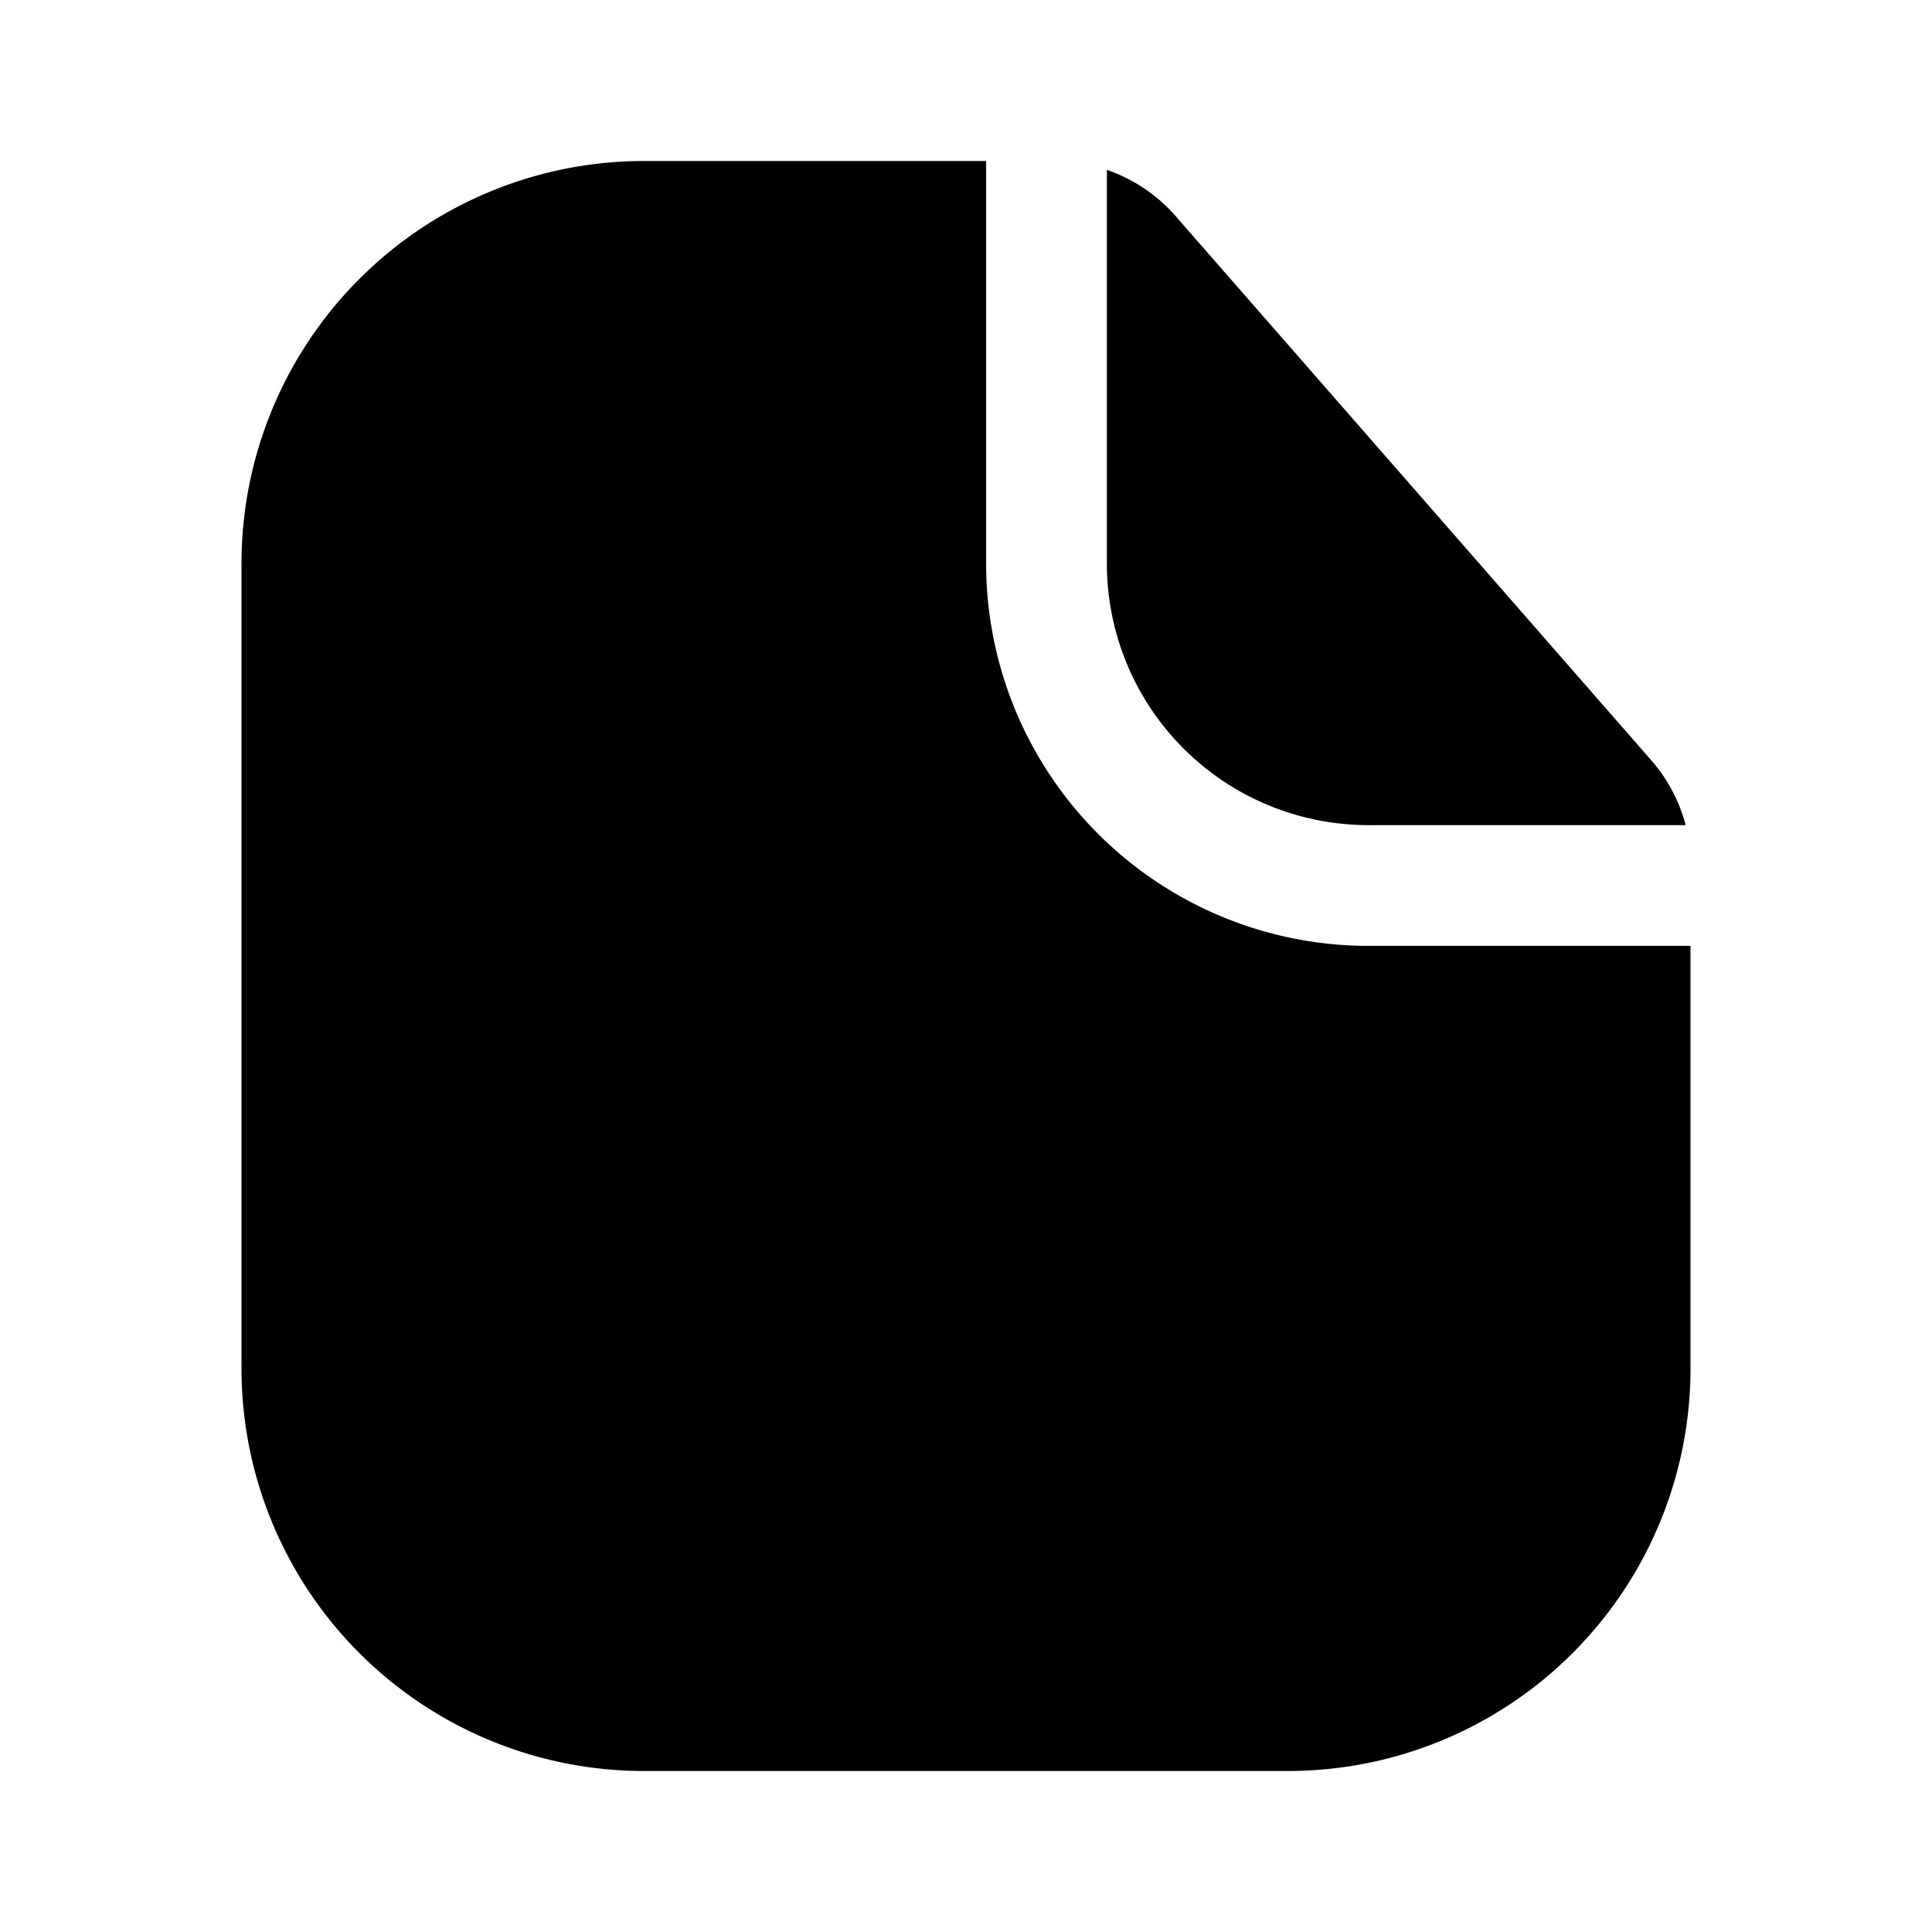 <svg viewBox="0 0 24 24" focusable="false"><path d="M8 2h4.25v5A4.75 4.75 0 0017 11.75h4V17a5 5 0 01-5 5H8a5 5 0 01-5-5V7a5 5 0 015-5zm12.5 7.43a2 2 0 01.44.82H17A3.25 3.25 0 0113.75 7V2.11a2 2 0 01.85.57l5.9 6.75zM12 17.75a.75.75 0 01-.75-.75v-1.25H10a.75.75 0 010-1.5h1.25V13a.75.75 0 011.5 0v1.25H14a.75.75 0 010 1.5h-1.25V17c0 .41-.34.75-.75.75z" /></svg>